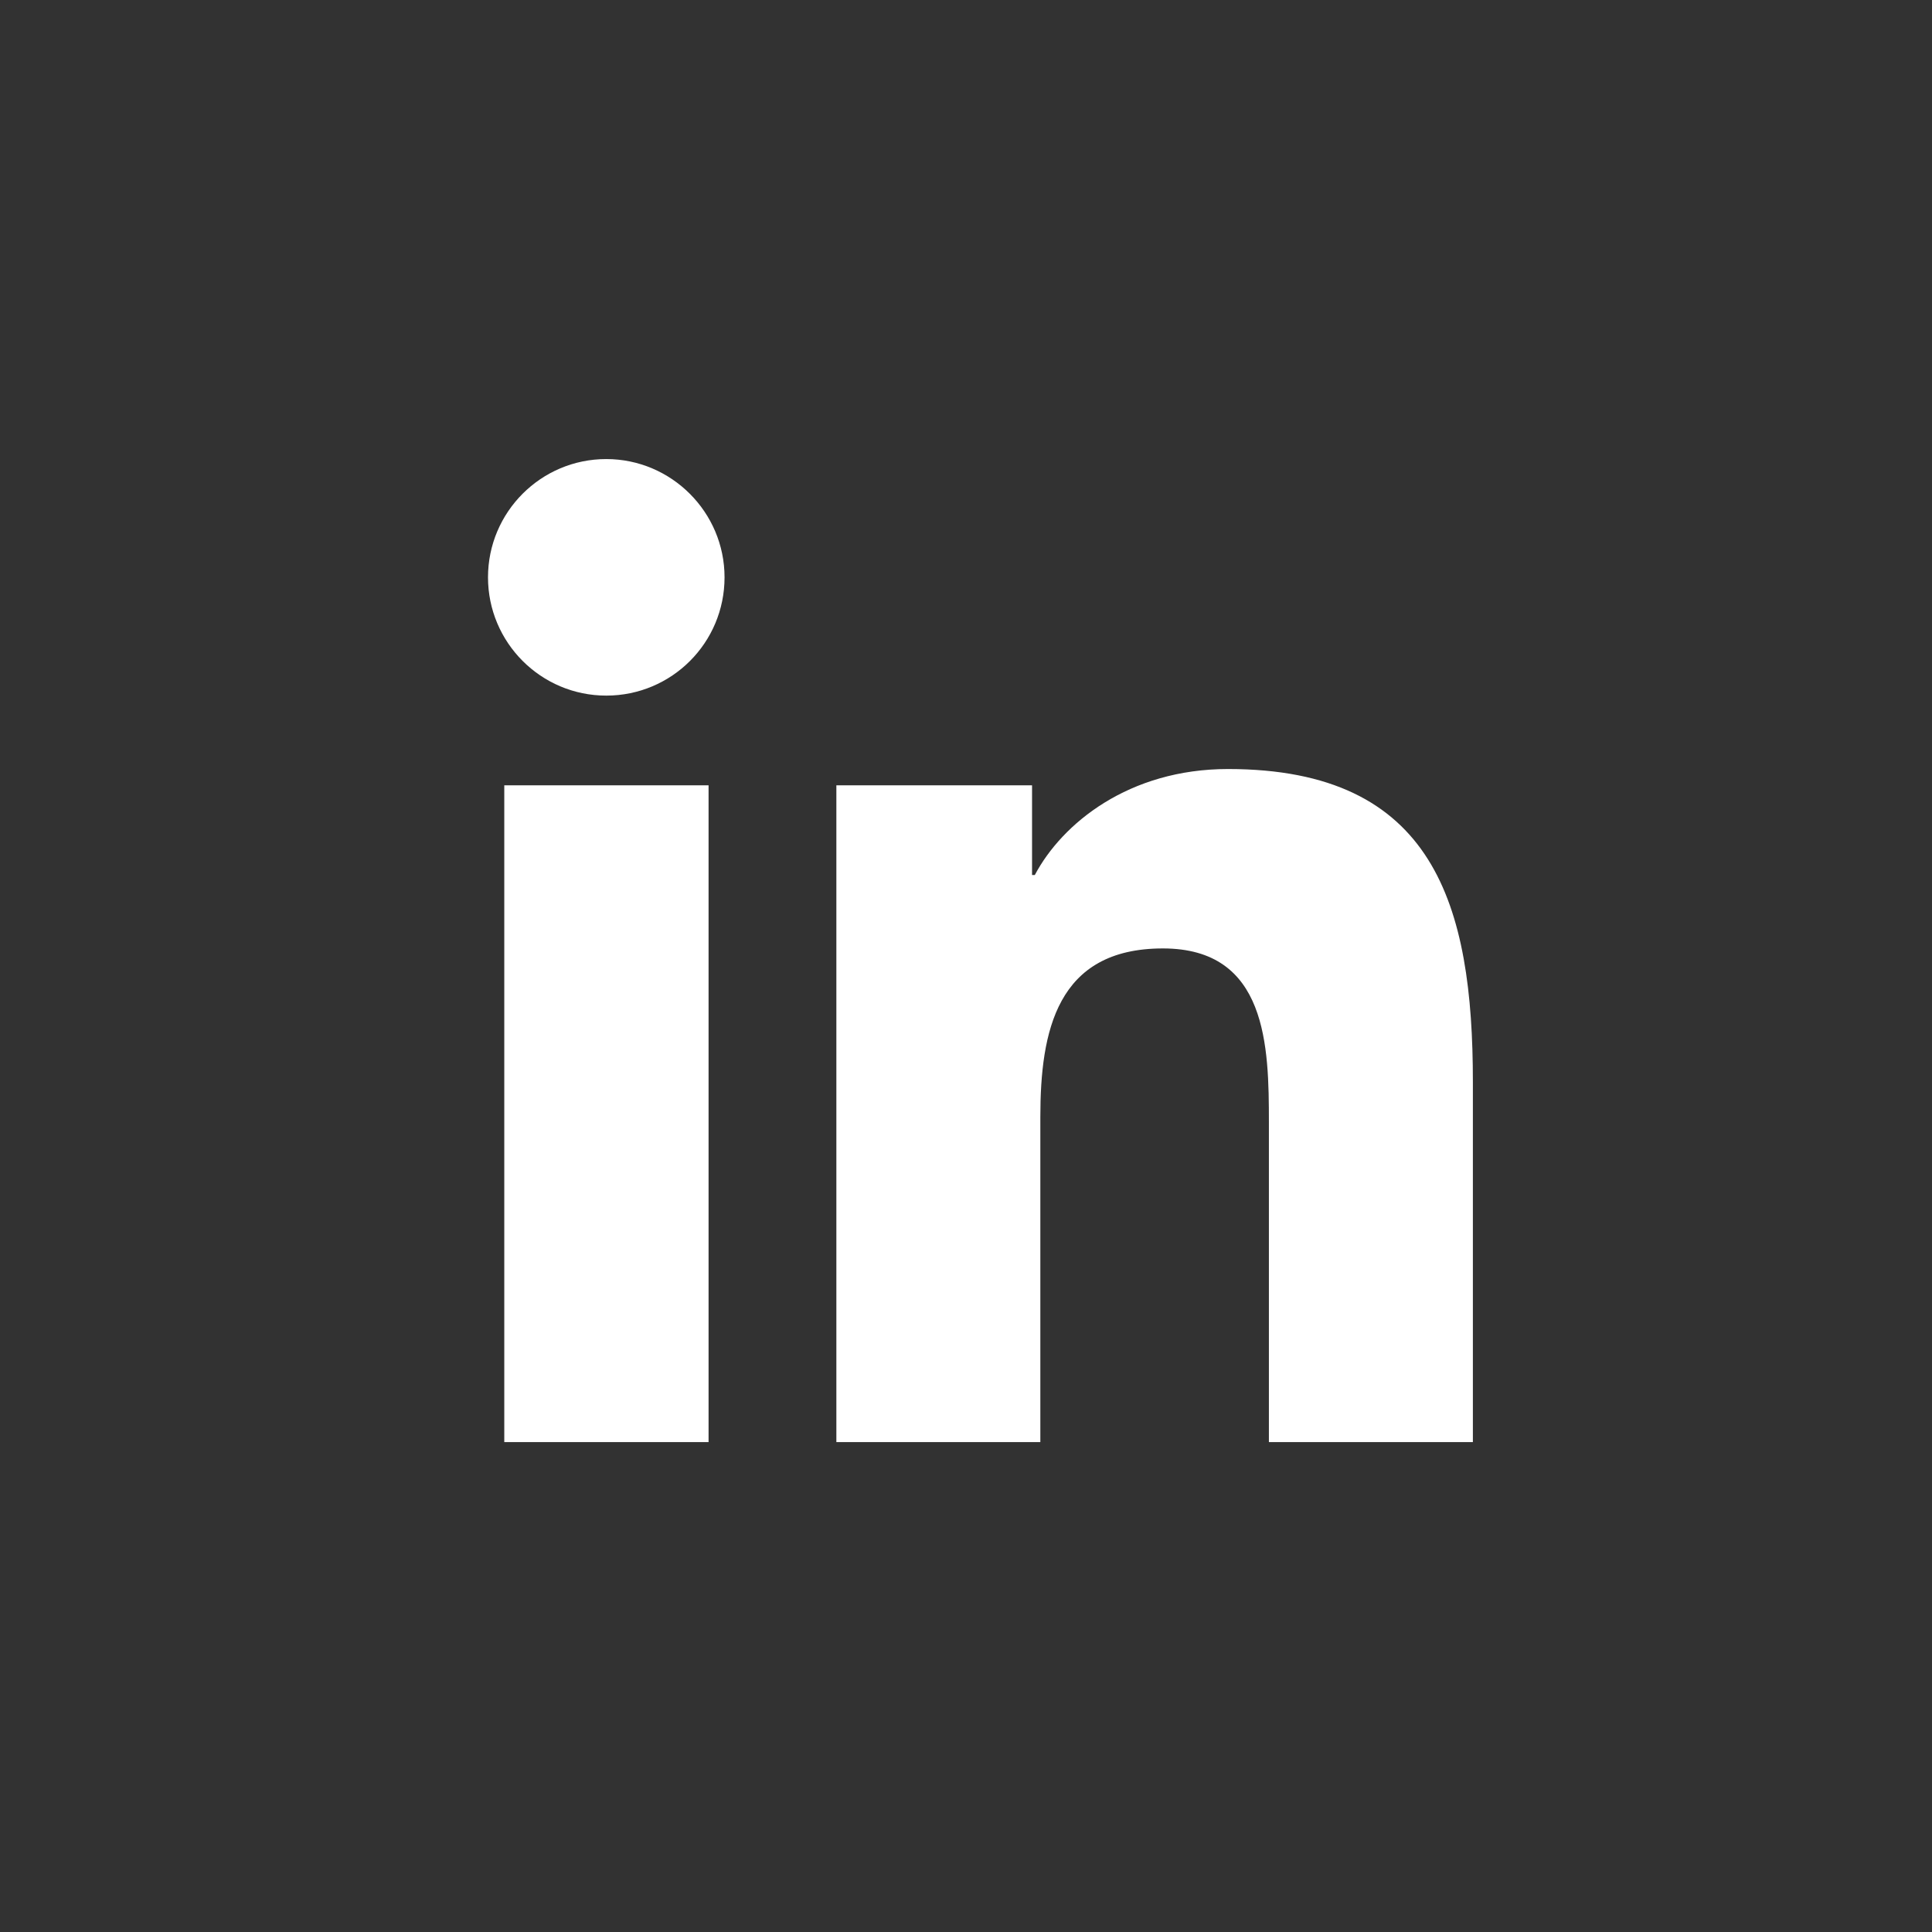 <svg  xmlns="http://www.w3.org/2000/svg" viewBox="0 0 448 448">
  <path
     d="M 0,0 V 448 H 448 V 0 Z M 164.235,334.4 H 116.935 V 182.101 h 47.371 V 334.4 Z M 140.585,161.3 c -15.173,0 -27.425,-12.324 -27.425,-27.425 0,-15.102 12.252,-27.425 27.425,-27.425 15.102,0 27.425,12.324 27.425,27.425 0,15.173 -12.252,27.425 -27.425,27.425 z M 341.537,334.4 h -47.3 v -74.084 c 0,-17.666 -0.356,-40.39 -24.576,-40.39 -24.647,0 -28.423,19.233 -28.423,39.108 V 334.4 H 193.94 V 182.101 h 45.376 v 20.8 h 0.641 c 6.34,-11.967 21.798,-24.576 44.806,-24.576 47.87,0 56.774,31.557 56.774,72.588 z"
     fill="#323232"/>
</svg>
<!--
Font Awesome Free 5.5.0 by @fontawesome - https://fontawesome.com
License - https://fontawesome.com/license/free (Icons: CC BY 4.0, Fonts: SIL OFL 1.1, Code: MIT License)
-->
